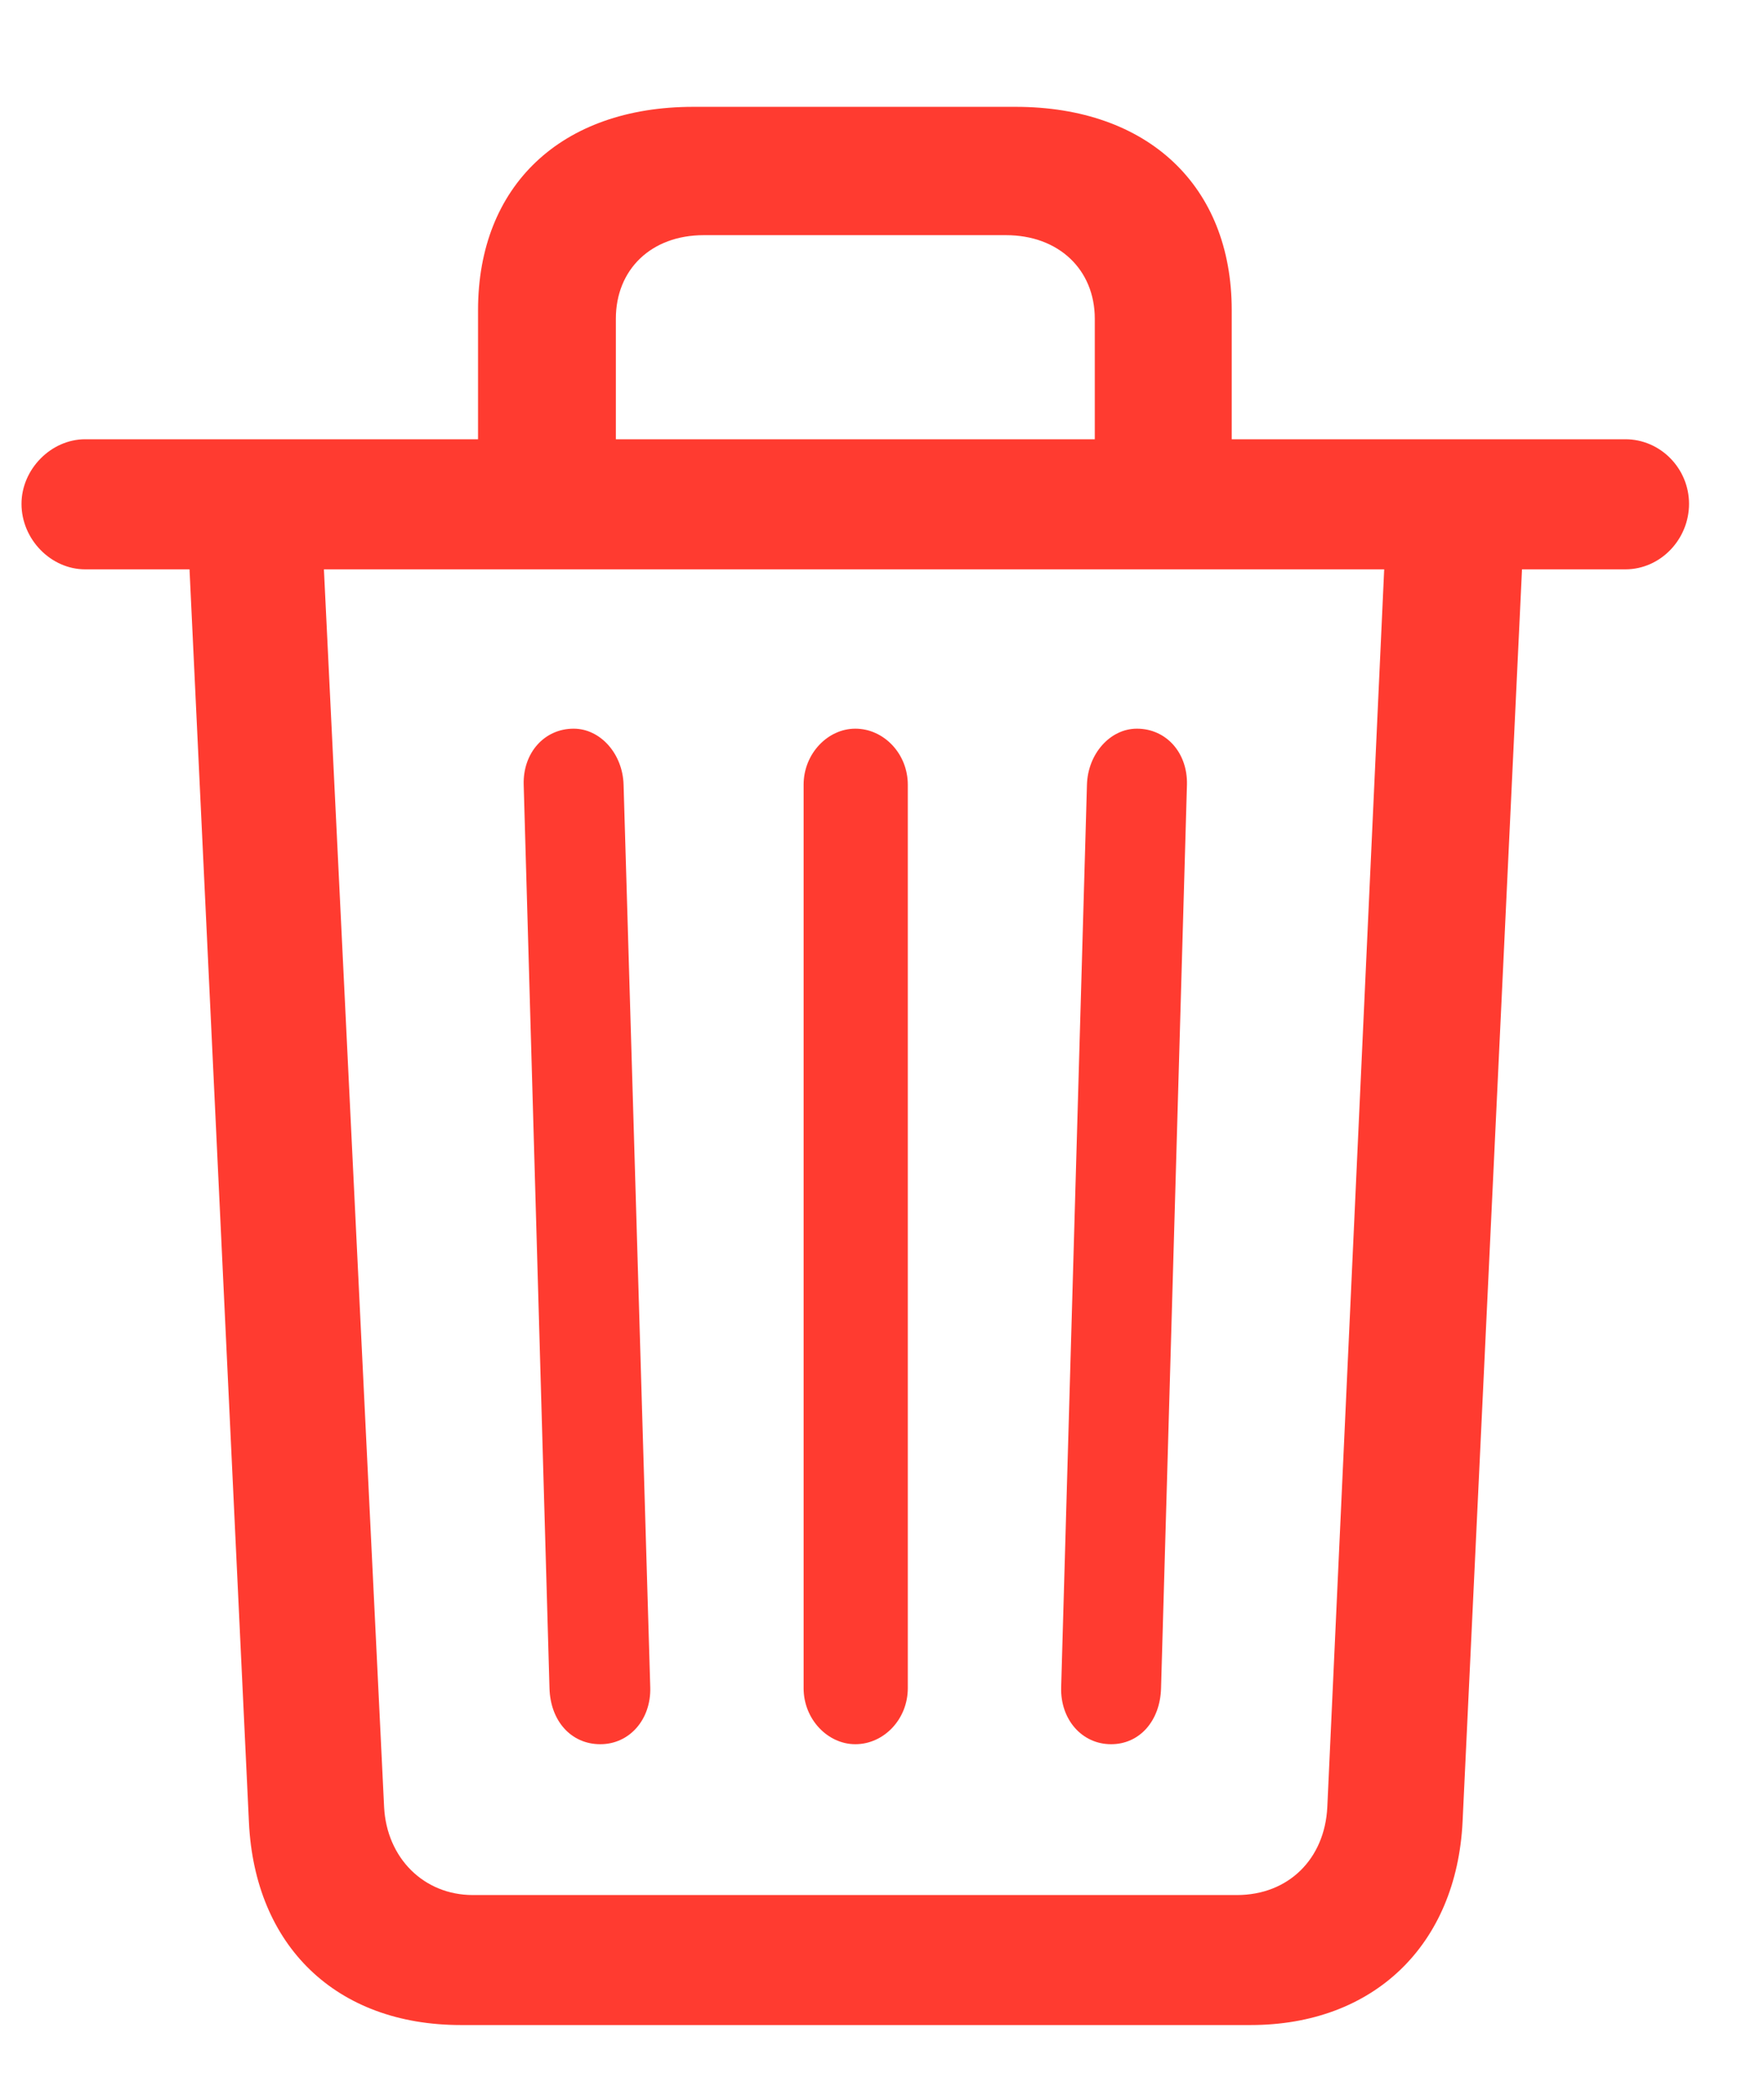 <svg width="16" height="19" viewBox="0 0 16 19" fill="none" xmlns="http://www.w3.org/2000/svg">
    <path d="M13.266 16.523L13.805 5.164H14.742C15.062 5.164 15.32 4.891 15.32 4.57C15.32 4.25 15.062 3.984 14.742 3.984H11.172V2.812C11.172 1.688 10.414 0.969 9.211 0.969H6.289C5.086 0.969 4.336 1.688 4.336 2.812V3.984H0.773C0.461 3.984 0.195 4.258 0.195 4.57C0.195 4.891 0.461 5.164 0.773 5.164H1.719L2.258 16.531C2.312 17.648 3.047 18.367 4.18 18.367H11.344C12.461 18.367 13.211 17.641 13.266 16.523ZM5.586 2.891C5.586 2.445 5.906 2.133 6.383 2.133H9.125C9.602 2.133 9.93 2.445 9.93 2.891V3.984H5.586V2.891ZM4.289 17.188C3.844 17.188 3.508 16.852 3.484 16.391L2.938 5.164H12.555L12.039 16.391C12.016 16.859 11.688 17.188 11.219 17.188H4.289ZM10.078 15.82C10.336 15.82 10.523 15.609 10.531 15.312L10.766 7.117C10.773 6.828 10.578 6.609 10.312 6.609C10.07 6.609 9.867 6.836 9.859 7.117L9.625 15.305C9.617 15.594 9.812 15.82 10.078 15.82ZM5.445 15.82C5.711 15.82 5.906 15.594 5.898 15.305L5.656 7.117C5.648 6.836 5.445 6.609 5.203 6.609C4.938 6.609 4.742 6.828 4.75 7.117L4.984 15.312C4.992 15.609 5.18 15.82 5.445 15.82ZM7.758 15.82C8.016 15.82 8.234 15.594 8.234 15.312V7.117C8.234 6.836 8.016 6.609 7.758 6.609C7.508 6.609 7.289 6.836 7.289 7.117V15.312C7.289 15.594 7.508 15.82 7.758 15.82Z" fill="#FF3B30"/>
</svg>
